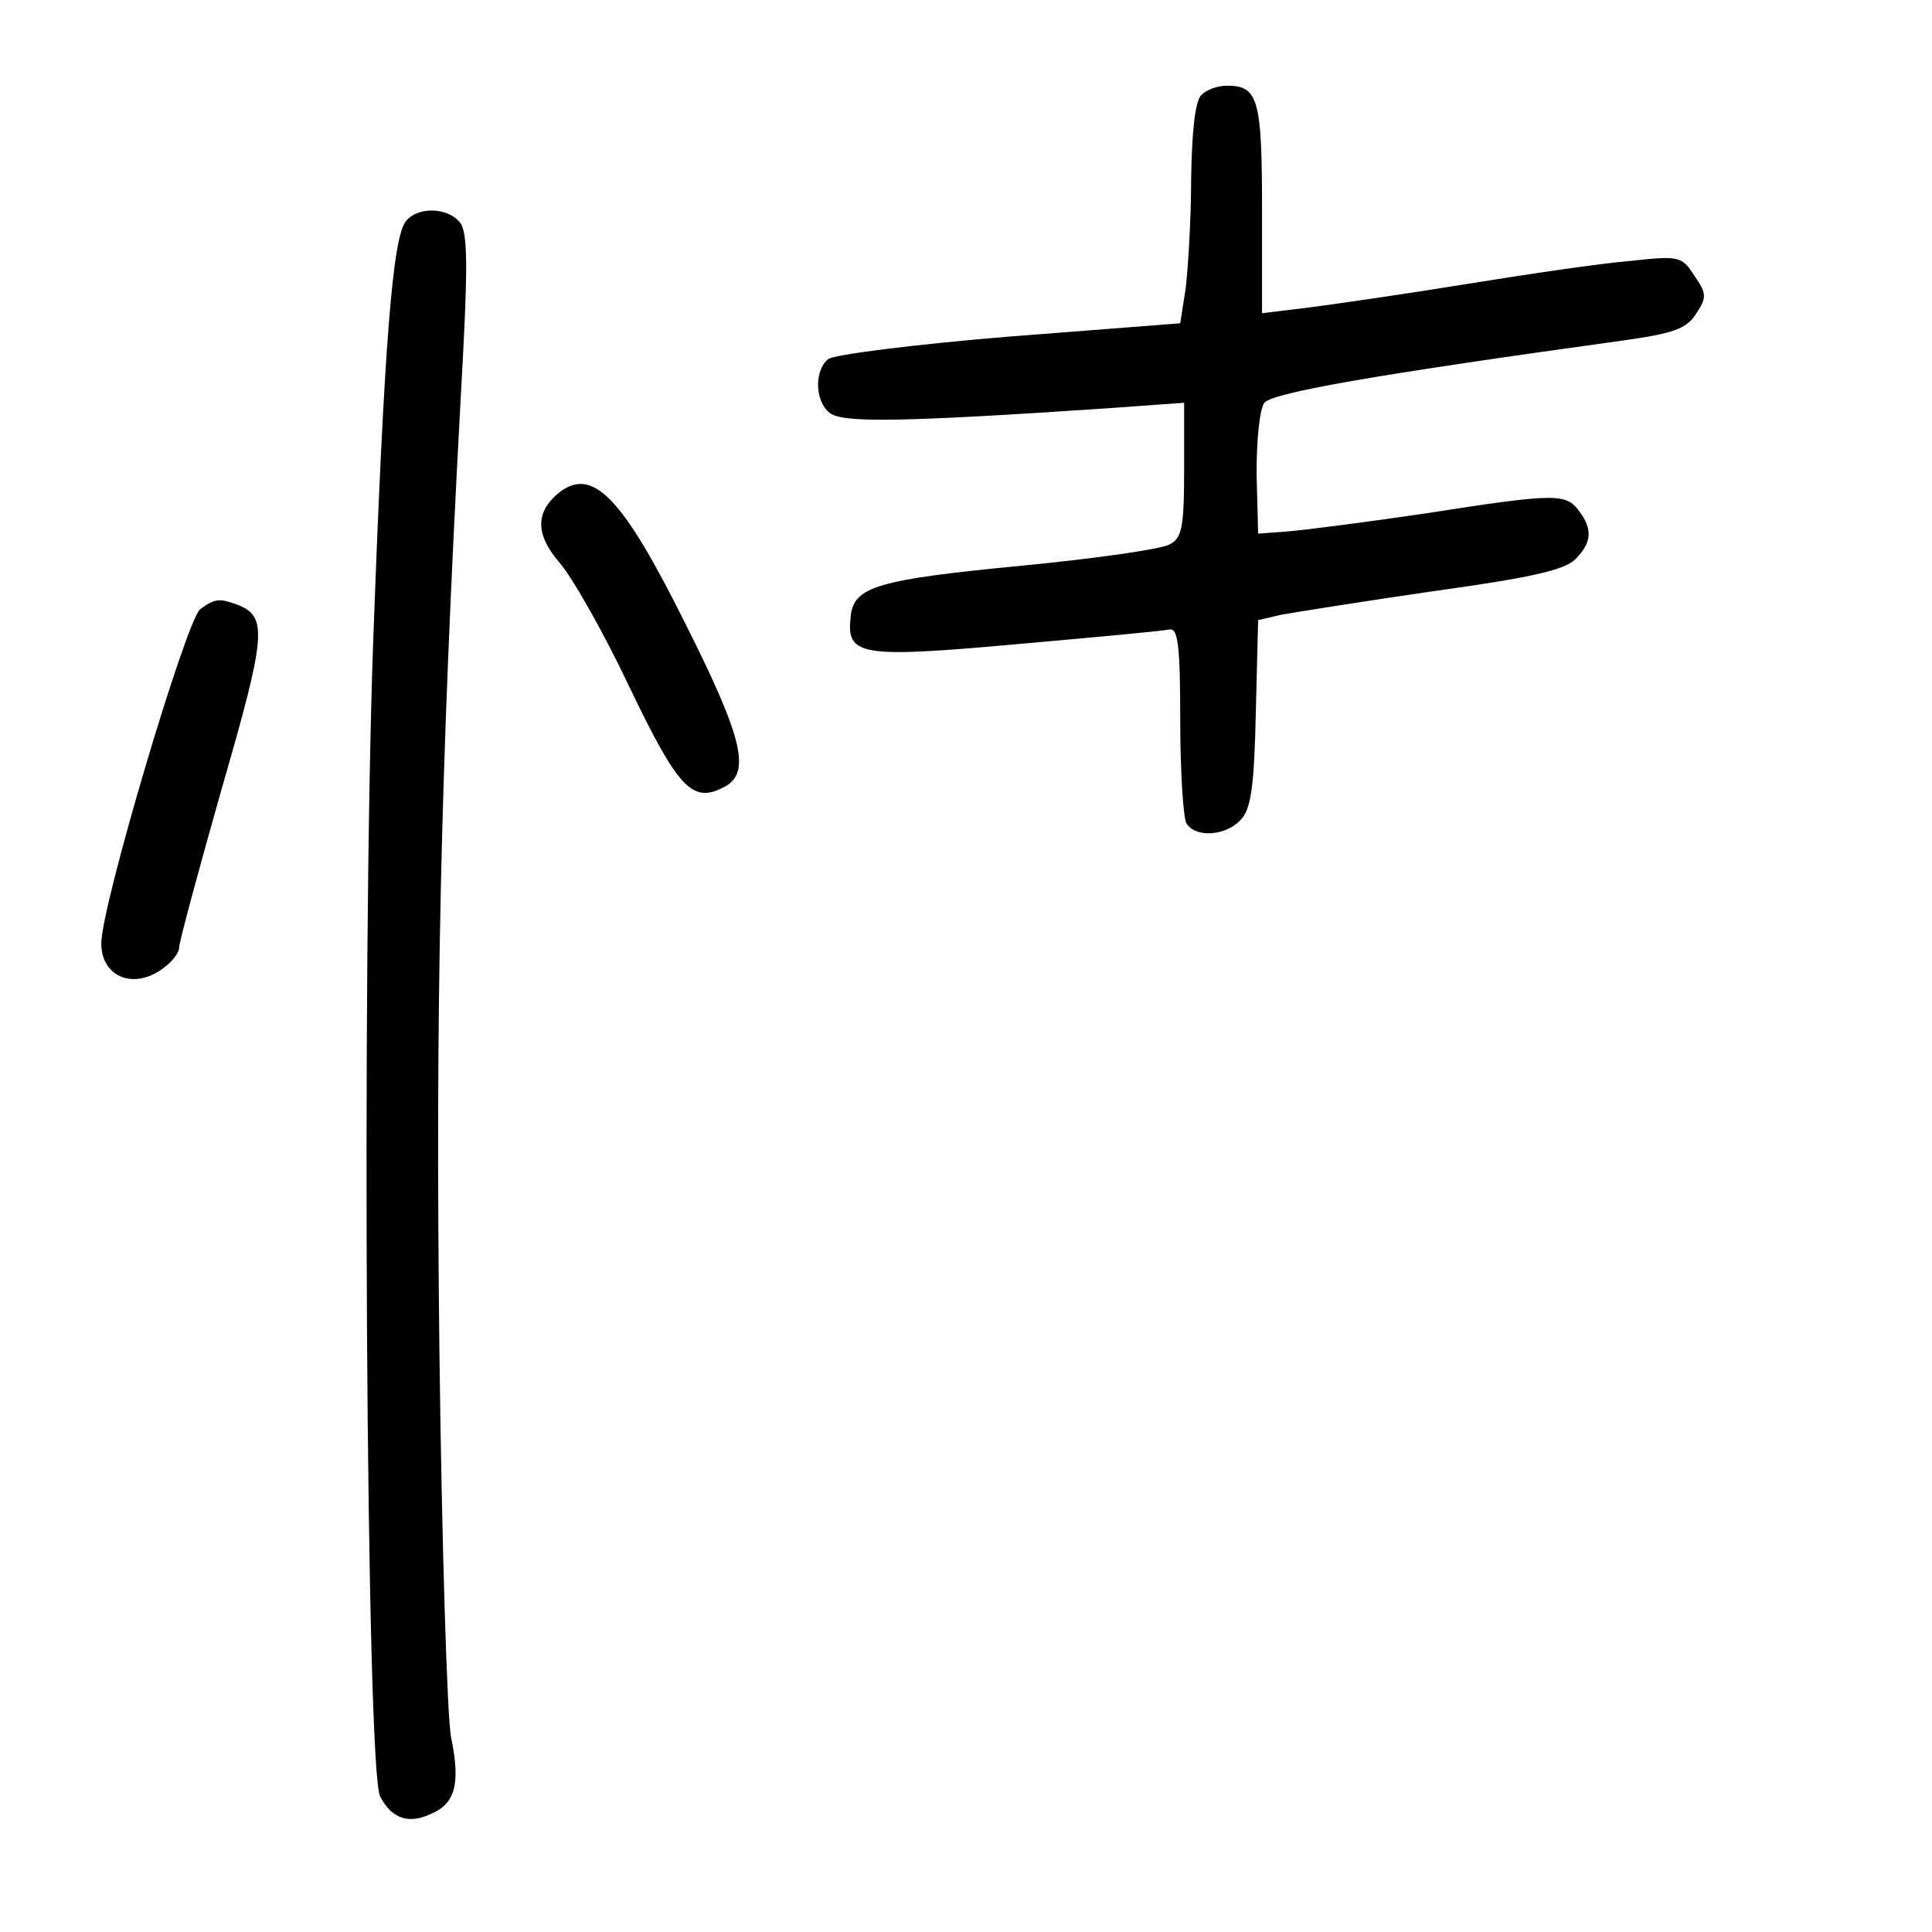 <?xml version="1.0" standalone="no"?>
<!DOCTYPE svg PUBLIC "-//W3C//DTD SVG 20010904//EN"
 "http://www.w3.org/TR/2001/REC-SVG-20010904/DTD/svg10.dtd">
<svg version="1.0" xmlns="http://www.w3.org/2000/svg"
 width="248pt" height="248pt" viewBox="0 0 248 248"
 preserveAspectRatio="xMidYMid meet">
<g transform="translate(0,248) scale(0.1,-0.1)"
fill="#000000" stroke="none">
<path d="M1542 2358 c-8 -8 -12 -47 -13 -107 0 -53 -4 -116 -7 -141 l-7 -45
-219 -17 c-121 -10 -225 -23 -233 -29 -18 -15 -17 -54 2 -69 16 -13 91 -12
358 6 l97 7 0 -86 c0 -75 -3 -88 -19 -96 -11 -6 -95 -18 -188 -27 -187 -18
-217 -27 -221 -65 -6 -51 11 -54 212 -36 101 9 189 17 197 19 11 2 14 -19 14
-117 0 -66 4 -126 8 -132 12 -19 51 -16 70 5 13 14 17 44 19 137 l3 119 30 7
c17 3 104 17 194 30 123 17 169 27 183 41 21 21 23 38 5 62 -17 23 -30 23
-197 -3 -74 -11 -153 -21 -175 -23 l-40 -3 -2 77 c0 45 4 83 10 91 11 13 142
36 461 80 64 9 81 15 93 34 14 21 14 26 -2 49 -16 25 -19 26 -83 19 -37 -3
-132 -17 -212 -30 -80 -13 -171 -26 -202 -30 l-58 -7 0 134 c0 141 -5 158 -45
158 -12 0 -26 -5 -33 -12z"/>
<path d="M521 2196 c-17 -21 -28 -157 -42 -541 -15 -421 -9 -1449 9 -1481 15
-29 37 -36 66 -22 31 13 37 40 25 98 -5 25 -12 250 -15 500 -5 438 1 730 27
1212 10 176 10 220 -1 233 -16 19 -54 20 -69 1z"/>
<path d="M718 1848 c-31 -25 -31 -54 0 -90 16 -18 57 -90 90 -160 63 -131 81
-150 122 -128 34 18 24 62 -50 209 -81 163 -119 202 -162 169z"/>
<path d="M257 1698 c-18 -14 -127 -381 -127 -429 0 -41 38 -59 75 -35 14 9 25
22 25 30 0 7 25 99 55 205 57 197 59 220 19 235 -22 8 -28 8 -47 -6z"/>
</g>
</svg>
